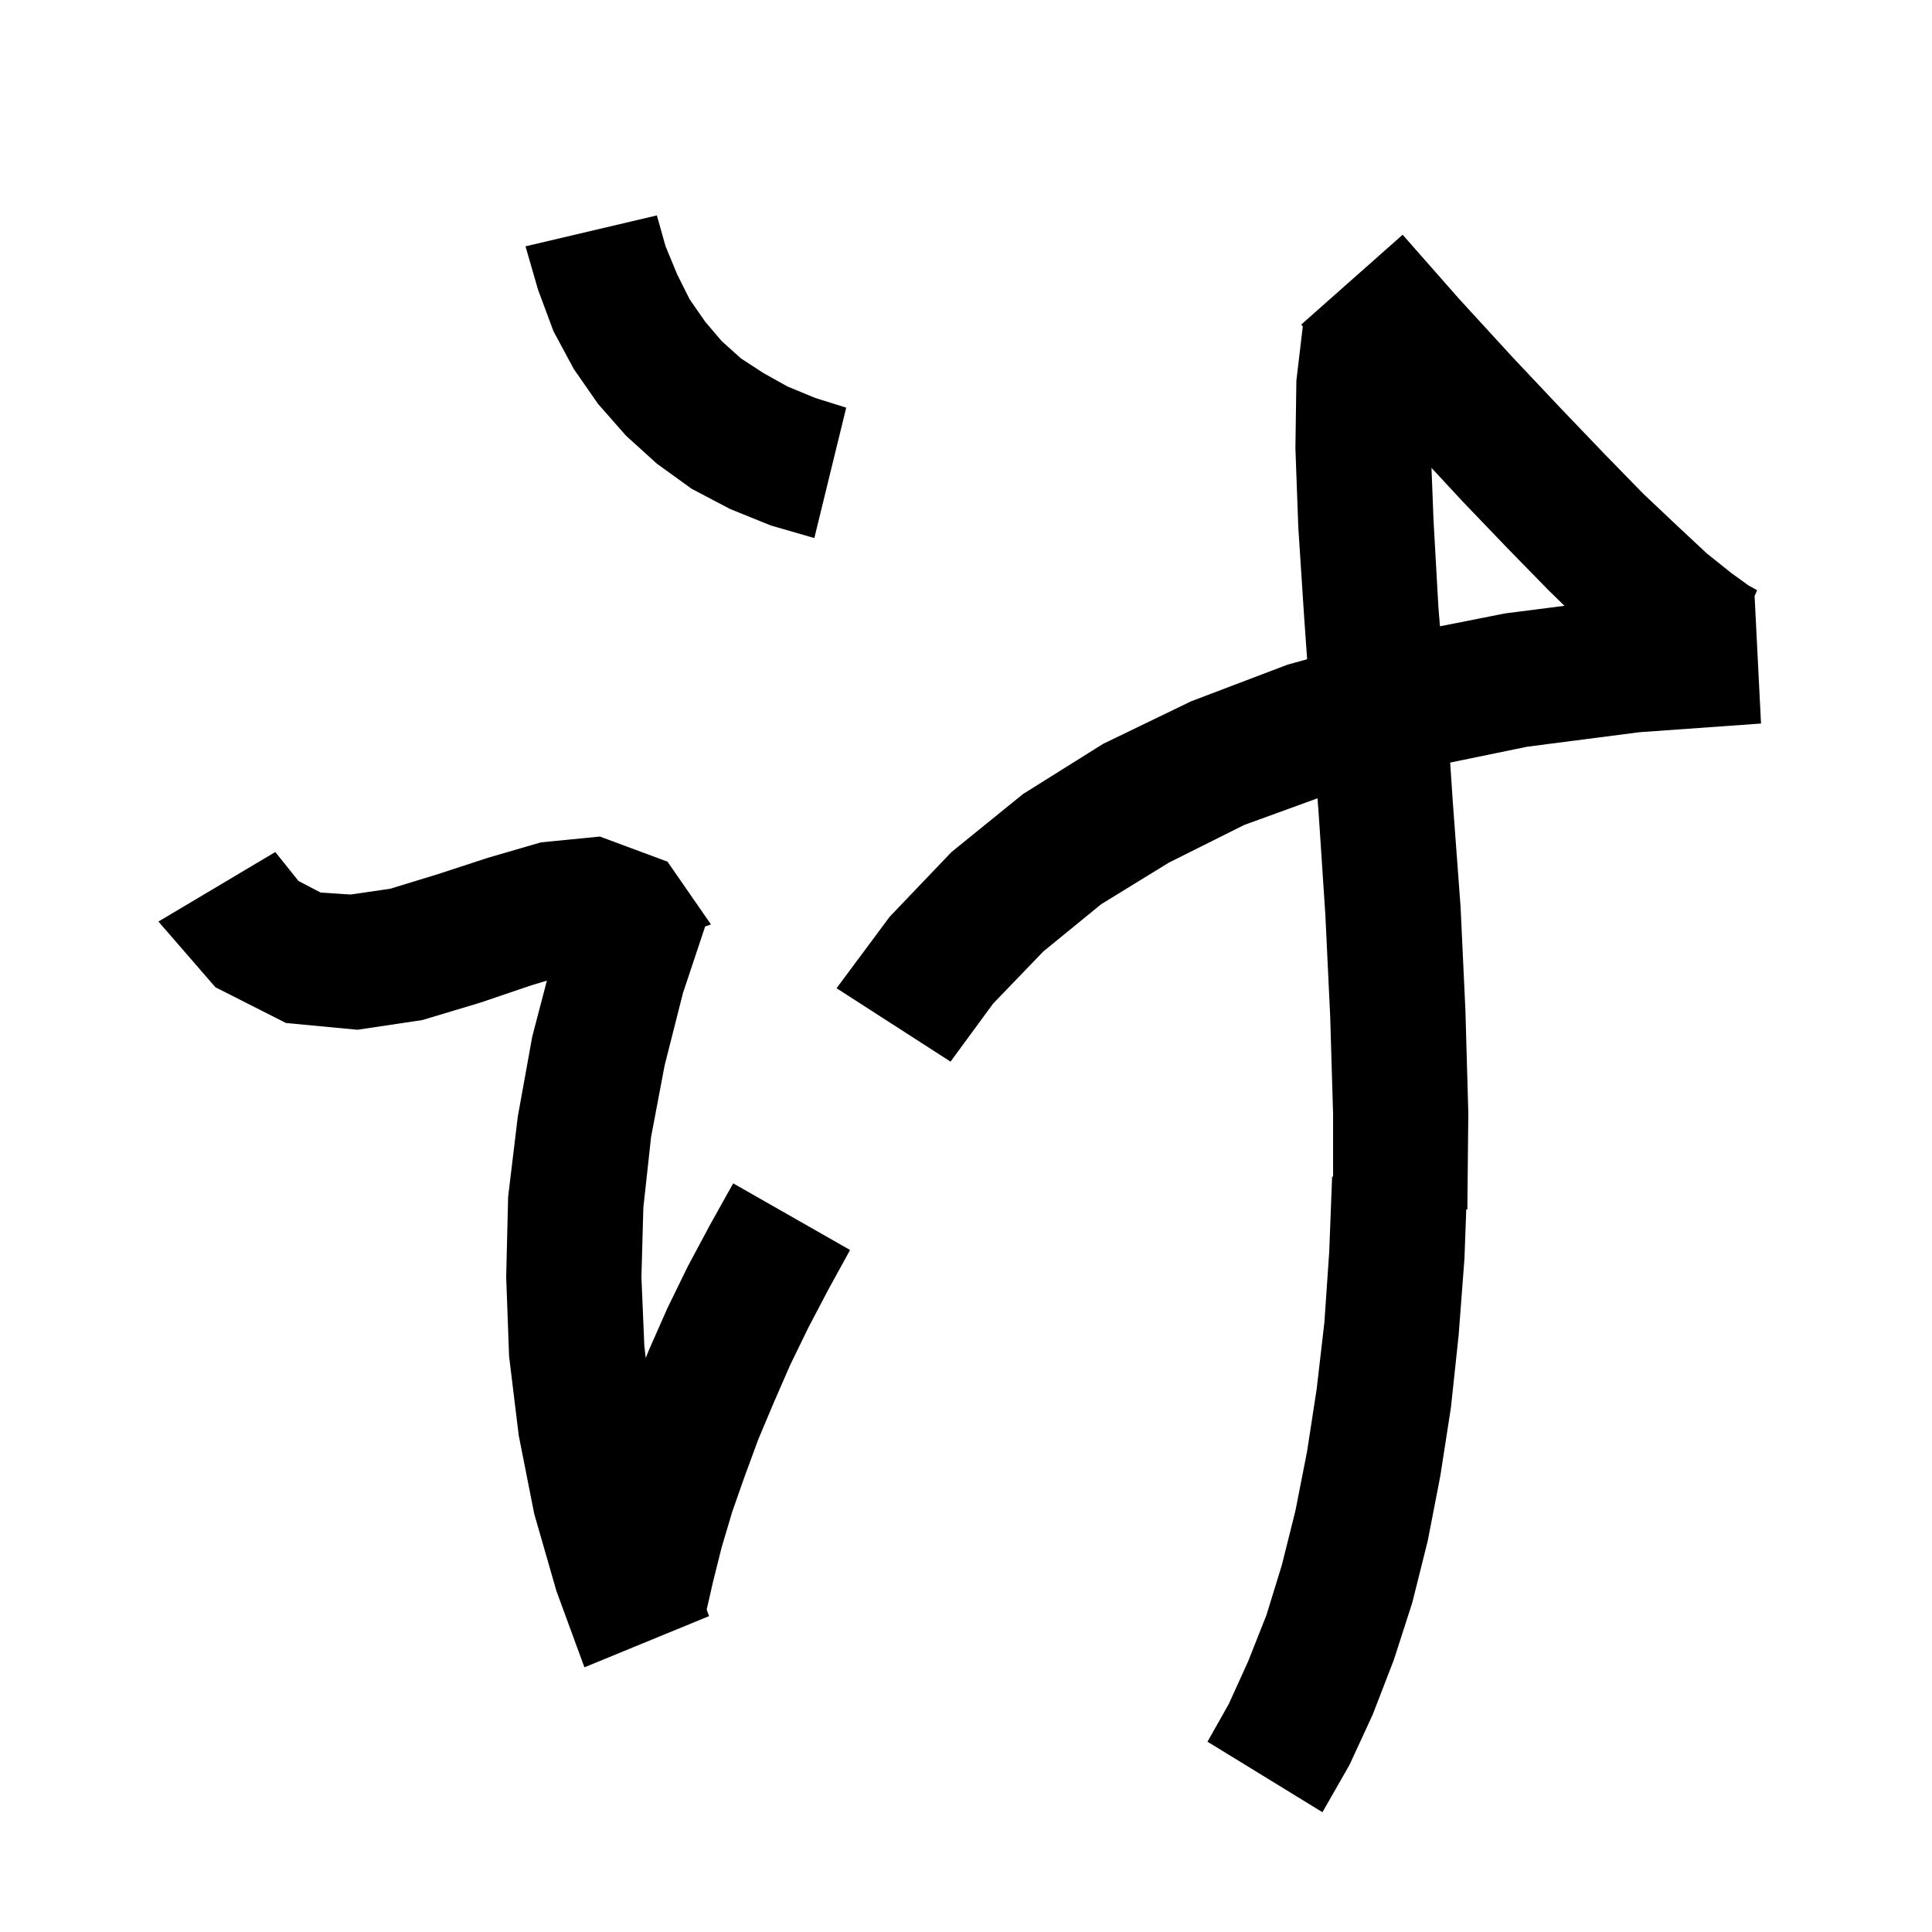 <svg xmlns="http://www.w3.org/2000/svg" xmlns:xlink="http://www.w3.org/1999/xlink" version="1.1" baseProfile="full" viewBox="0 0 200 200" width="200" height="200">
<g fill="black">
<path d="M 151.1 31.0 L 156.6 37.0 L 161.6 42.3 L 166.1 47.0 L 170.1 51.1 L 173.7 54.5 L 176.7 57.3 L 179.2 59.3 L 181.0 60.6 L 181.9 61.1 L 181.635 61.695 L 182.3 74.9 L 169.7 75.8 L 158.1 77.3 L 150.12 78.941 L 150.4 83.1 L 151.2 93.9 L 151.7 104.6 L 152.0 115.2 L 151.9 125.2 L 151.787 125.196 L 151.6 130.3 L 151.0 138.2 L 150.2 145.7 L 149.1 152.8 L 147.8 159.5 L 146.2 165.9 L 144.3 171.8 L 142.1 177.5 L 139.7 182.7 L 136.9 187.6 L 125.0 180.3 L 127.2 176.4 L 129.2 172.0 L 131.1 167.2 L 132.7 162.0 L 134.1 156.4 L 135.3 150.3 L 136.3 143.8 L 137.1 136.9 L 137.6 129.6 L 137.9 121.8 L 138.0 121.802 L 138.0 115.3 L 137.7 105.2 L 137.2 94.7 L 136.5 84.1 L 136.388 82.641 L 128.8 85.4 L 121.0 89.3 L 114.0 93.6 L 108.0 98.5 L 102.8 103.9 L 98.4 109.9 L 86.6 102.3 L 92.1 94.9 L 98.5 88.2 L 105.9 82.2 L 114.2 77.0 L 123.3 72.6 L 133.3 68.8 L 135.314 68.246 L 135.0 63.8 L 134.4 54.6 L 134.1 46.4 L 134.2 39.4 L 134.866 33.786 L 134.7 33.6 L 145.2 24.3 Z M 69.1 89.2 L 73.6 95.7 L 72.999 95.903 L 70.7 102.8 L 68.8 110.3 L 67.4 117.7 L 66.6 125.0 L 66.4 132.2 L 66.7 139.3 L 66.844 140.579 L 67.2 139.7 L 69.1 135.4 L 71.2 131.1 L 73.5 126.8 L 75.9 122.5 L 88.0 129.4 L 85.8 133.4 L 83.7 137.4 L 81.8 141.3 L 80.1 145.2 L 78.5 149.0 L 77.1 152.8 L 75.8 156.5 L 74.7 160.2 L 73.8 163.8 L 73.155 166.623 L 73.4 167.3 L 60.5 172.6 L 57.6 164.7 L 55.3 156.7 L 53.7 148.6 L 52.7 140.4 L 52.4 132.2 L 52.6 123.9 L 53.6 115.6 L 55.1 107.3 L 56.615 101.516 L 55.0 102.0 L 49.7 103.8 L 43.7 105.6 L 37.0 106.6 L 29.6 105.9 L 22.3 102.2 L 16.4 95.4 L 28.5 88.2 L 30.9 91.2 L 33.2 92.4 L 36.3 92.6 L 40.4 92.0 L 45.3 90.5 L 50.5 88.8 L 56.0 87.2 L 62.1 86.6 Z M 148.4 53.9 L 148.9 62.8 L 149.064 64.835 L 155.8 63.5 L 161.956 62.712 L 160.3 61.1 L 156.1 56.8 L 151.4 51.9 L 148.187 48.435 Z M 68.9 25.5 L 70.1 28.4 L 71.4 31.0 L 73.0 33.3 L 74.7 35.3 L 76.7 37.1 L 79.0 38.6 L 81.5 40.0 L 84.4 41.2 L 87.6 42.2 L 84.3 55.7 L 79.8 54.4 L 75.6 52.7 L 71.6 50.6 L 68.0 48.0 L 64.8 45.1 L 61.9 41.8 L 59.4 38.2 L 57.3 34.3 L 55.7 30.0 L 54.4 25.5 L 68.0 22.3 Z " />
</g>
</svg>
